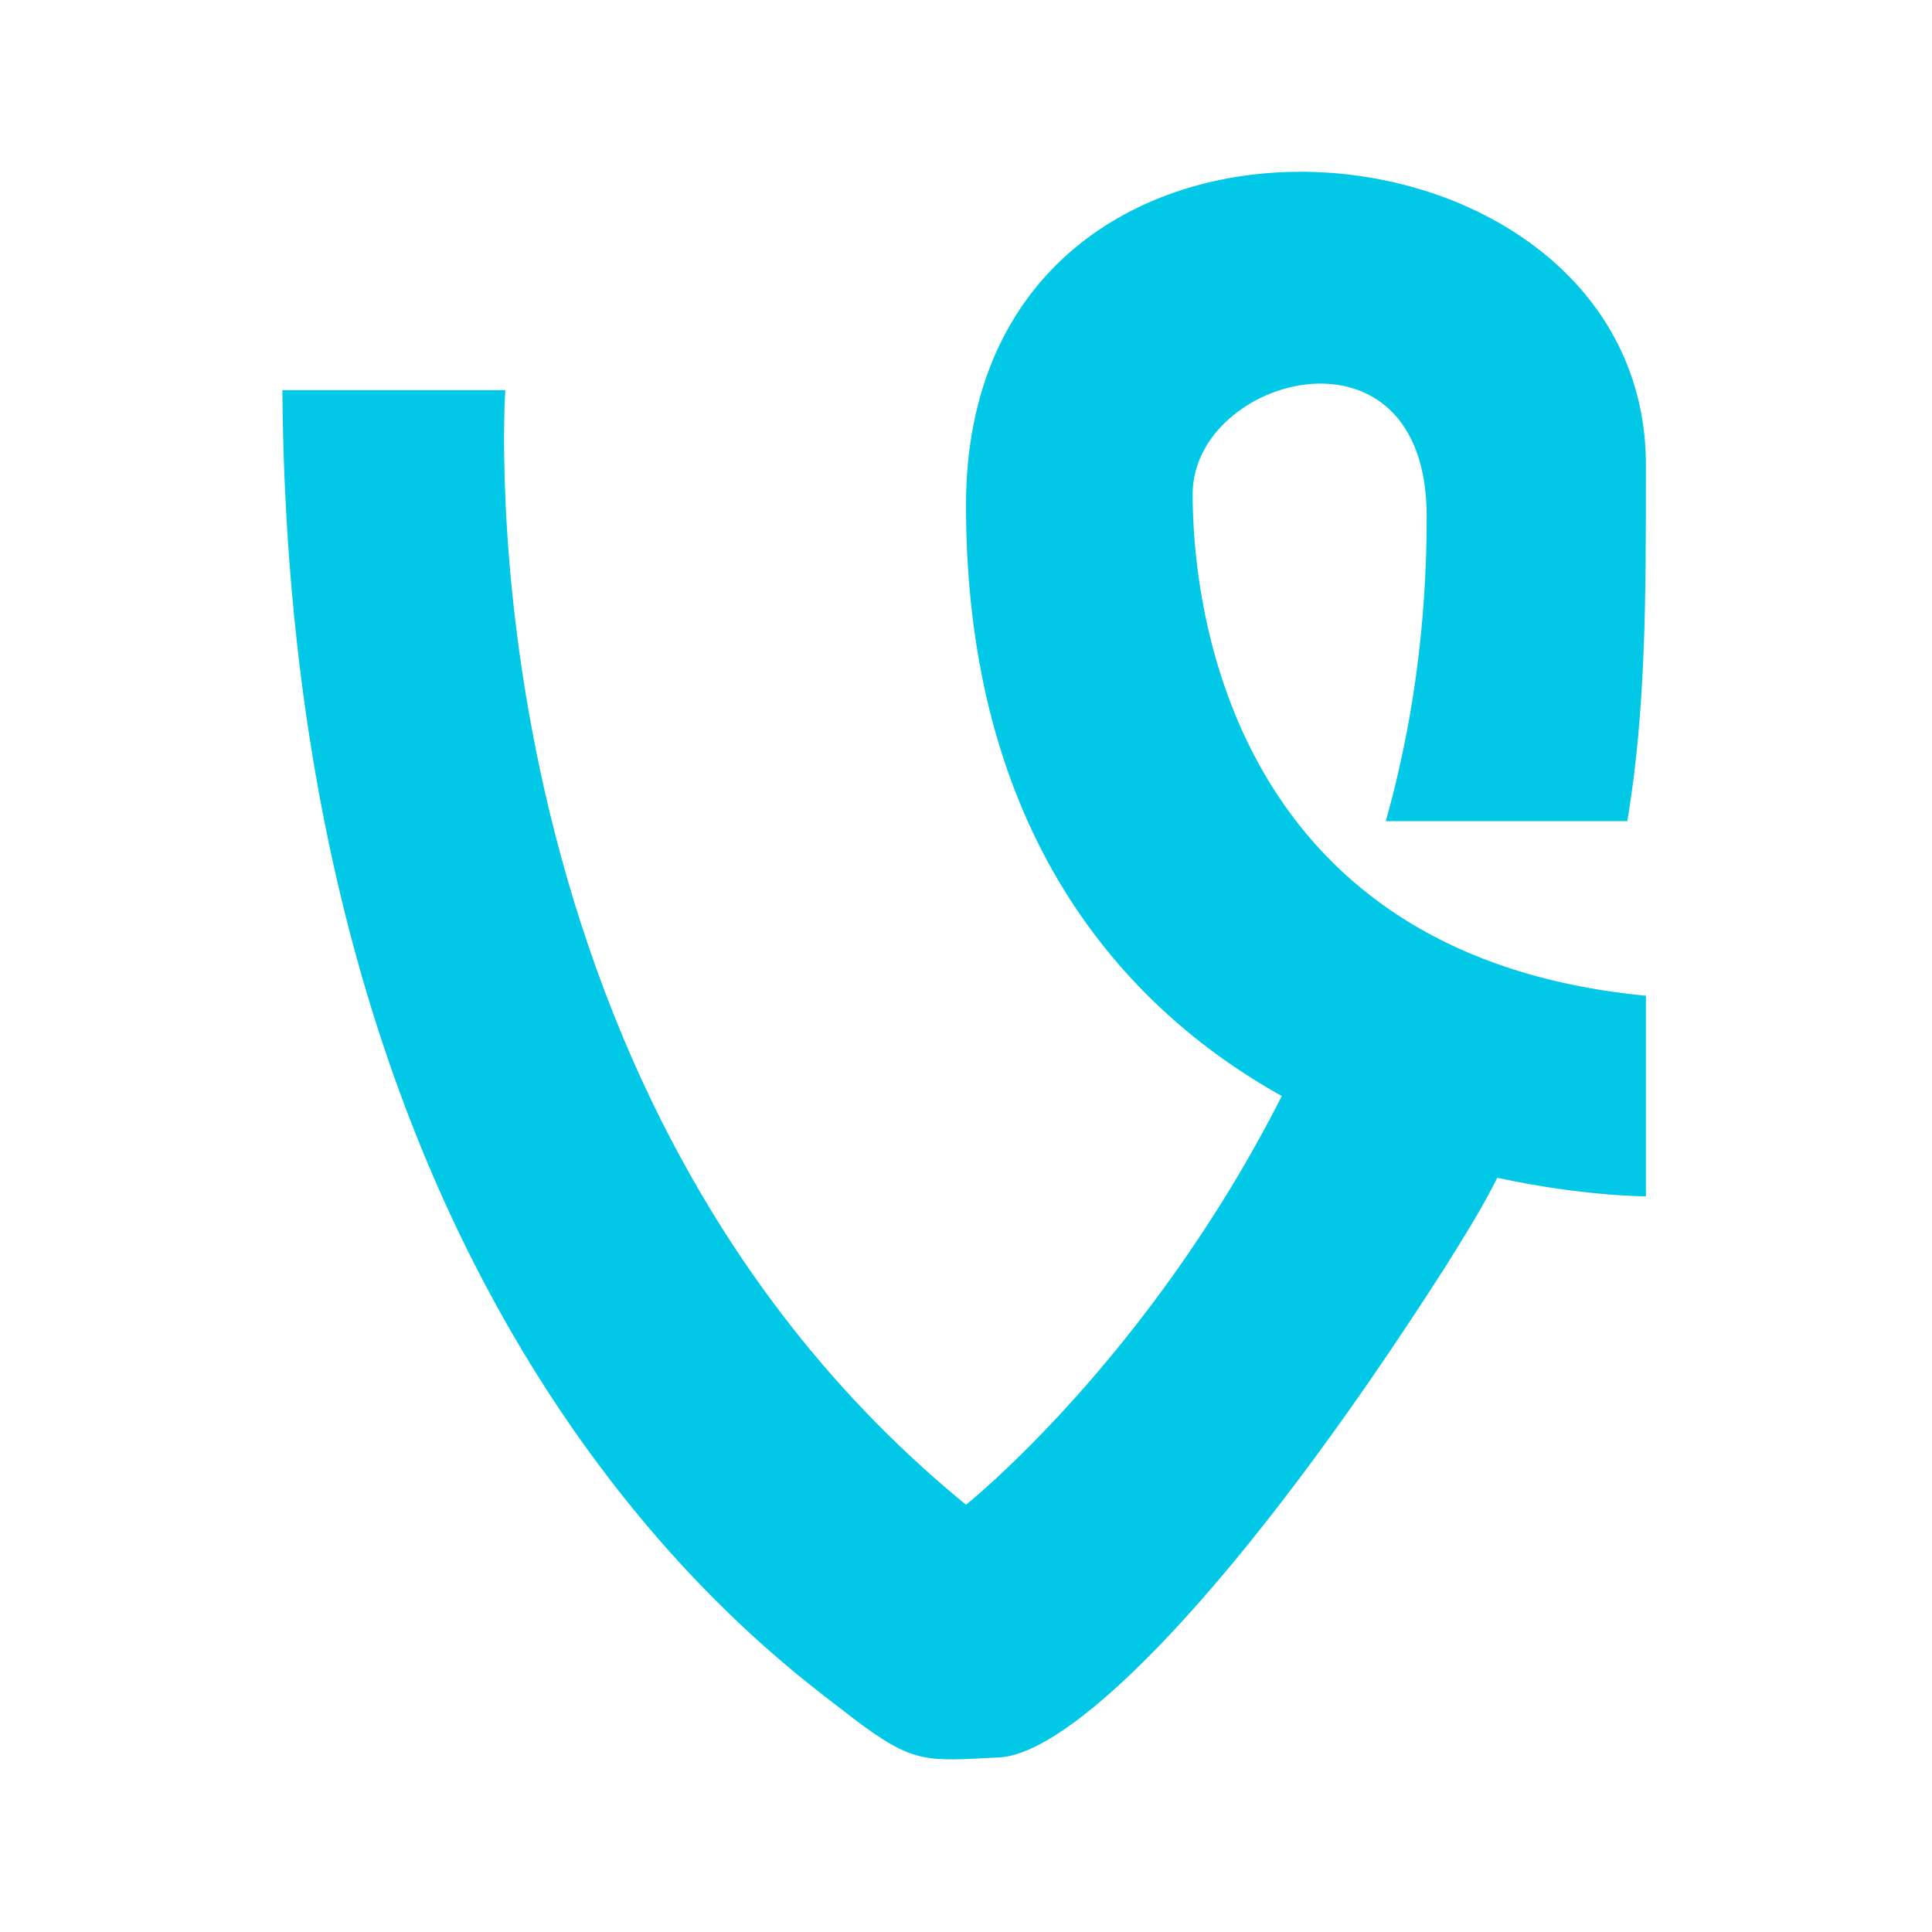 <svg class="cpn-svg cpn-svg-vine" preserveAspectRatio="none" xmlns="http://www.w3.org/2000/svg" viewBox="0 0 52 52"><path fill="#00C8E6" d="M32.1,13.3c0-3.2,6.3-4.9,6.3,0.6c0,3-0.4,5.7-1.1,8.2h6.5c0.5-3,0.5-6,0.5-9.5C44.4,2.6,26,1,26,13.6c0,8.8,4.2,13.5,8.5,15.9c-3.6,7.1-8.5,11-8.5,11c-13.7-11.2-12.4-30-12.4-30h-6C7.8,36,21.3,44.9,22.9,46.2c1.7,1.3,2,1.2,4,1.1c2-0.1,6.5-4.6,12-13.2c0.5-0.8,1-1.6,1.4-2.4c2.3,0.5,4,0.5,4,0.5v-5.4C32.8,25.7,32.1,15.8,32.1,13.3z"/></svg>